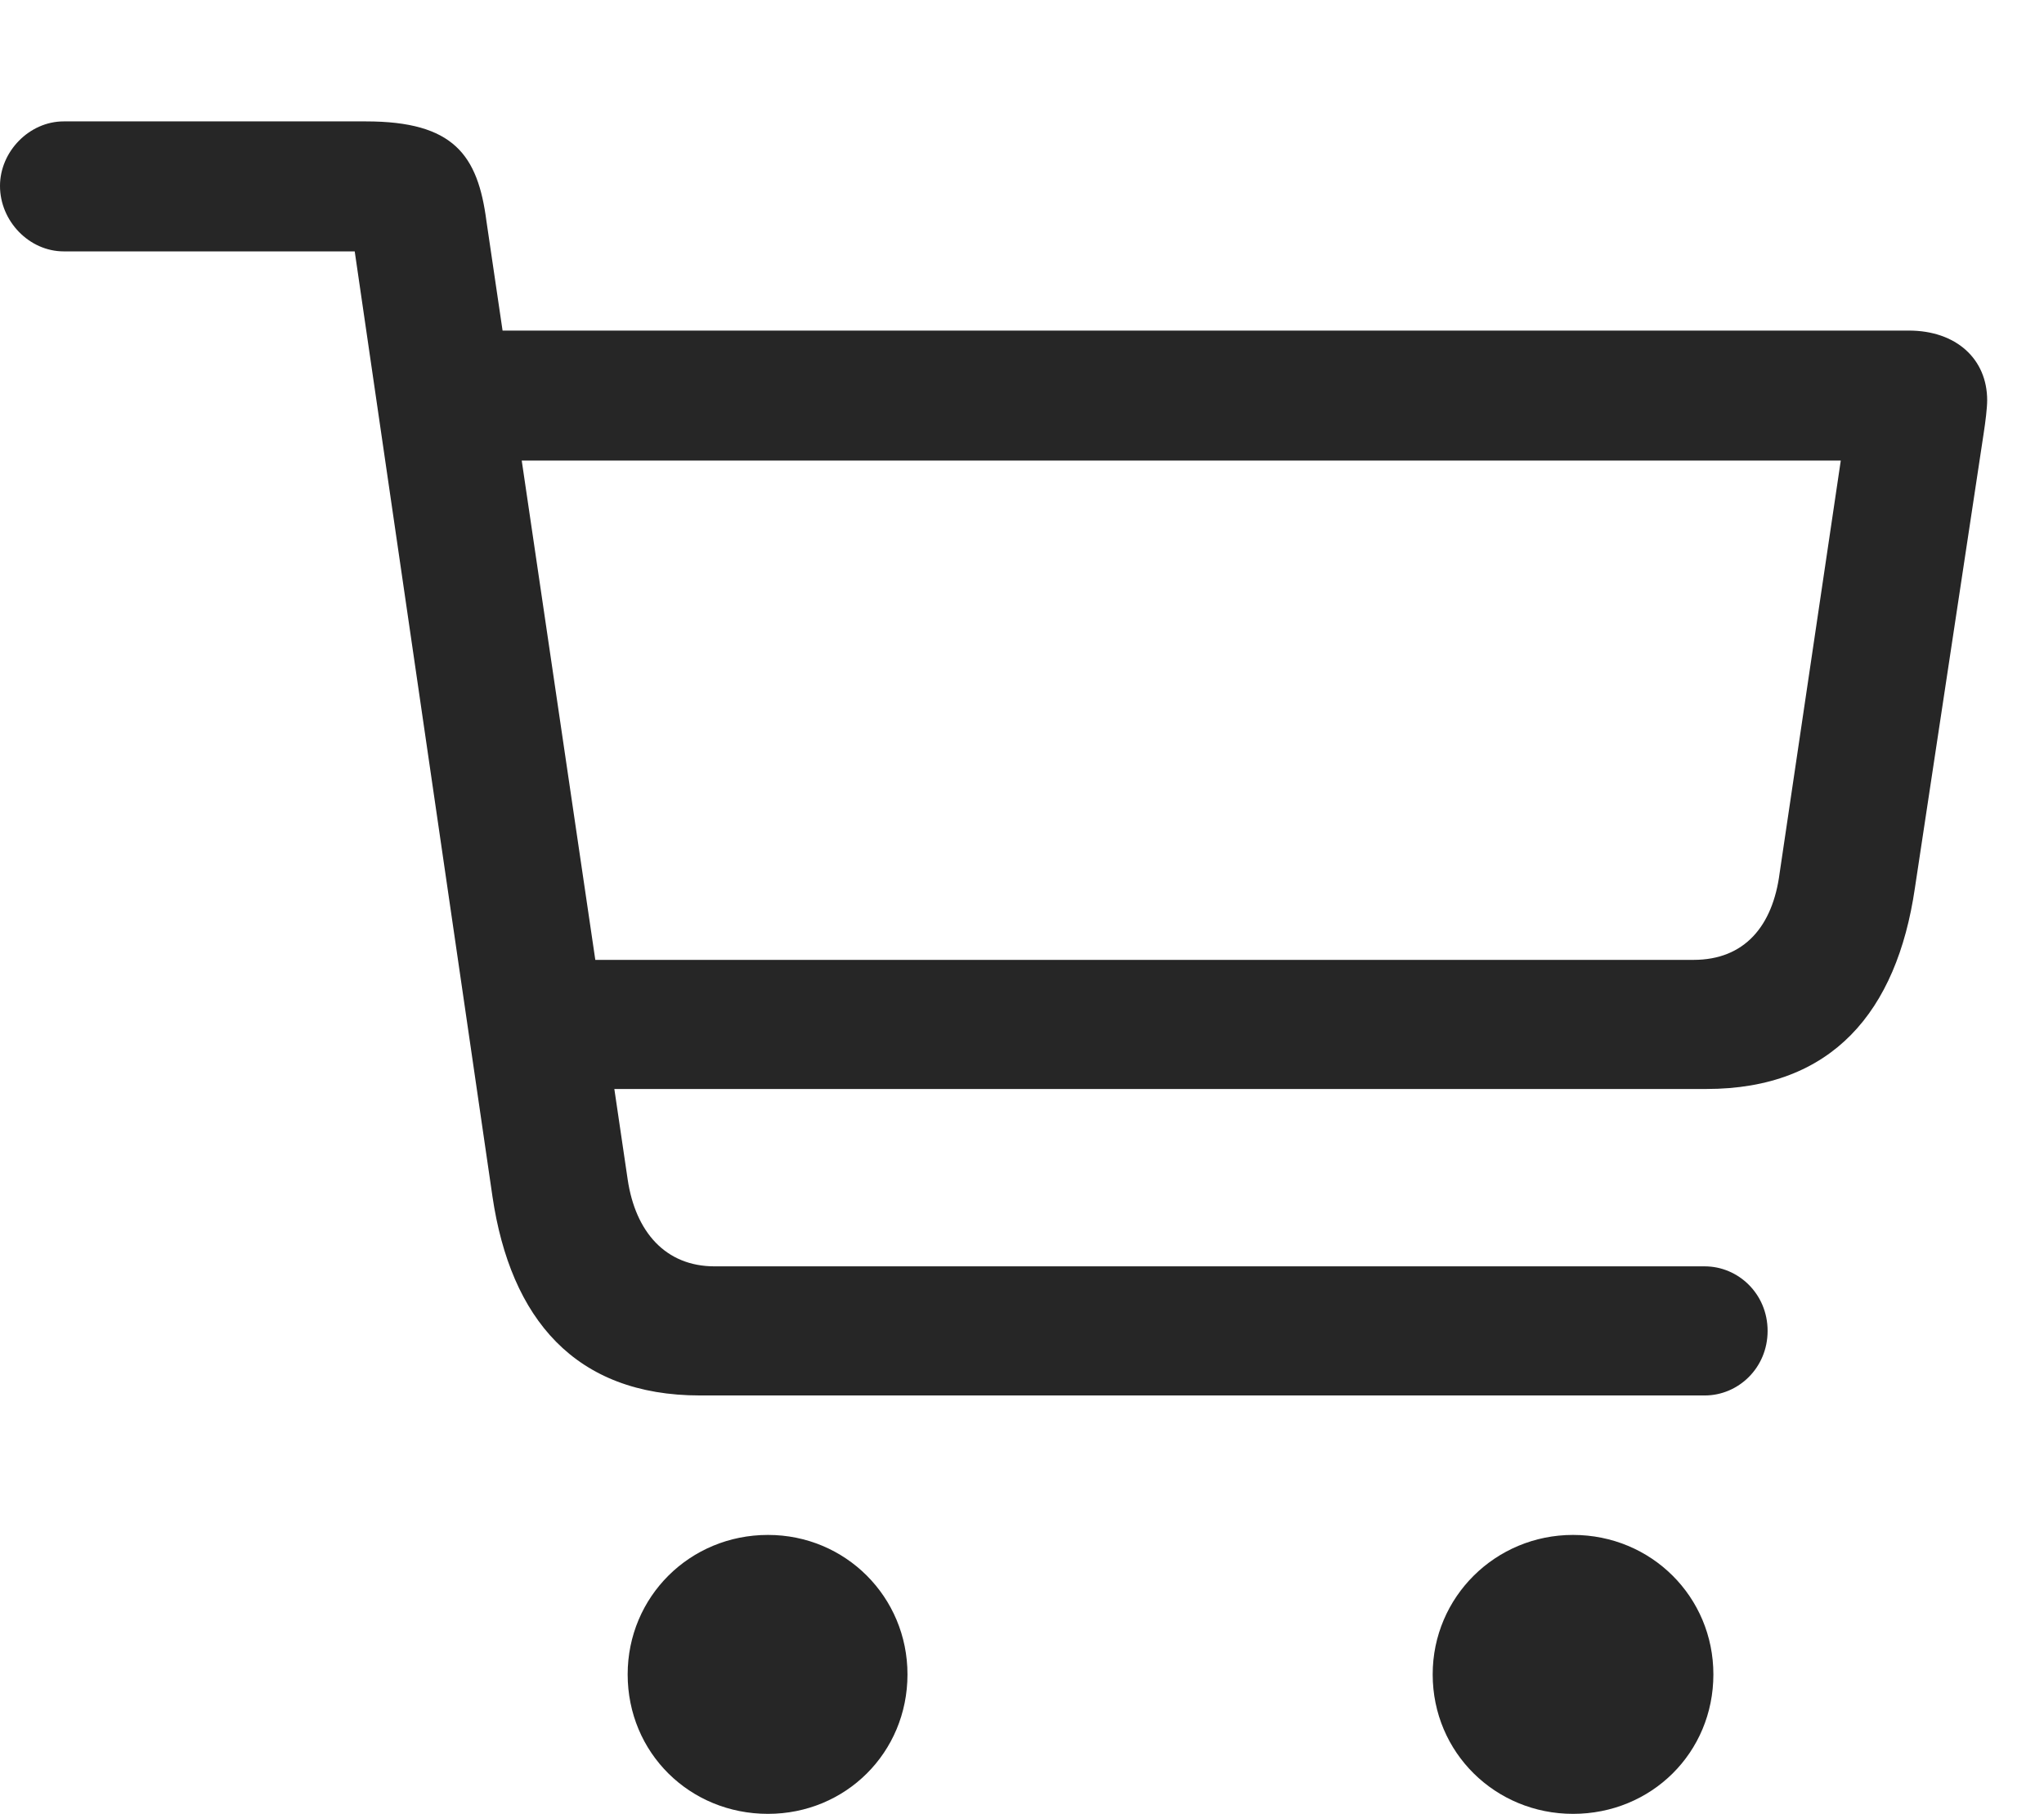 <?xml version="1.0" encoding="UTF-8"?>
<!--Generator: Apple Native CoreSVG 326-->
<!DOCTYPE svg
PUBLIC "-//W3C//DTD SVG 1.1//EN"
       "http://www.w3.org/Graphics/SVG/1.1/DTD/svg11.dtd">
<svg version="1.1" xmlns="http://www.w3.org/2000/svg" xmlns:xlink="http://www.w3.org/1999/xlink" viewBox="0 0 55.641 49.383">
 <g>
  <rect height="49.383" opacity="0" width="55.641" x="0" y="0"/>
  <path d="M19.055 37.992L46.406 37.992C47.32 37.992 48.117 37.242 48.117 36.234C48.117 35.227 47.32 34.477 46.406 34.477L19.453 34.477C18.117 34.477 17.297 33.539 17.086 32.109L13.242 6.023C13.008 4.219 12.352 3.305 9.961 3.305L1.734 3.305C0.797 3.305 0 4.125 0 5.062C0 6.023 0.797 6.844 1.734 6.844L9.656 6.844L13.406 32.578C13.898 35.906 15.656 37.992 19.055 37.992ZM14.742 29.648L46.453 29.648C49.875 29.648 51.633 27.539 52.125 24.188L54 11.789C54.047 11.484 54.094 11.109 54.094 10.898C54.094 9.773 53.25 9 51.961 9L12.703 9L12.727 12.539L50.109 12.539L48.445 23.766C48.258 25.219 47.484 26.133 46.102 26.133L14.695 26.133ZM20.906 49.383C23.016 49.383 24.703 47.719 24.703 45.586C24.703 43.477 23.016 41.789 20.906 41.789C18.773 41.789 17.086 43.477 17.086 45.586C17.086 47.719 18.773 49.383 20.906 49.383ZM42.82 49.383C44.953 49.383 46.641 47.719 46.641 45.586C46.641 43.477 44.953 41.789 42.82 41.789C40.711 41.789 39 43.477 39 45.586C39 47.719 40.711 49.383 42.82 49.383Z" fill="black" fill-opacity="0.85"/>
 </g>
</svg>
